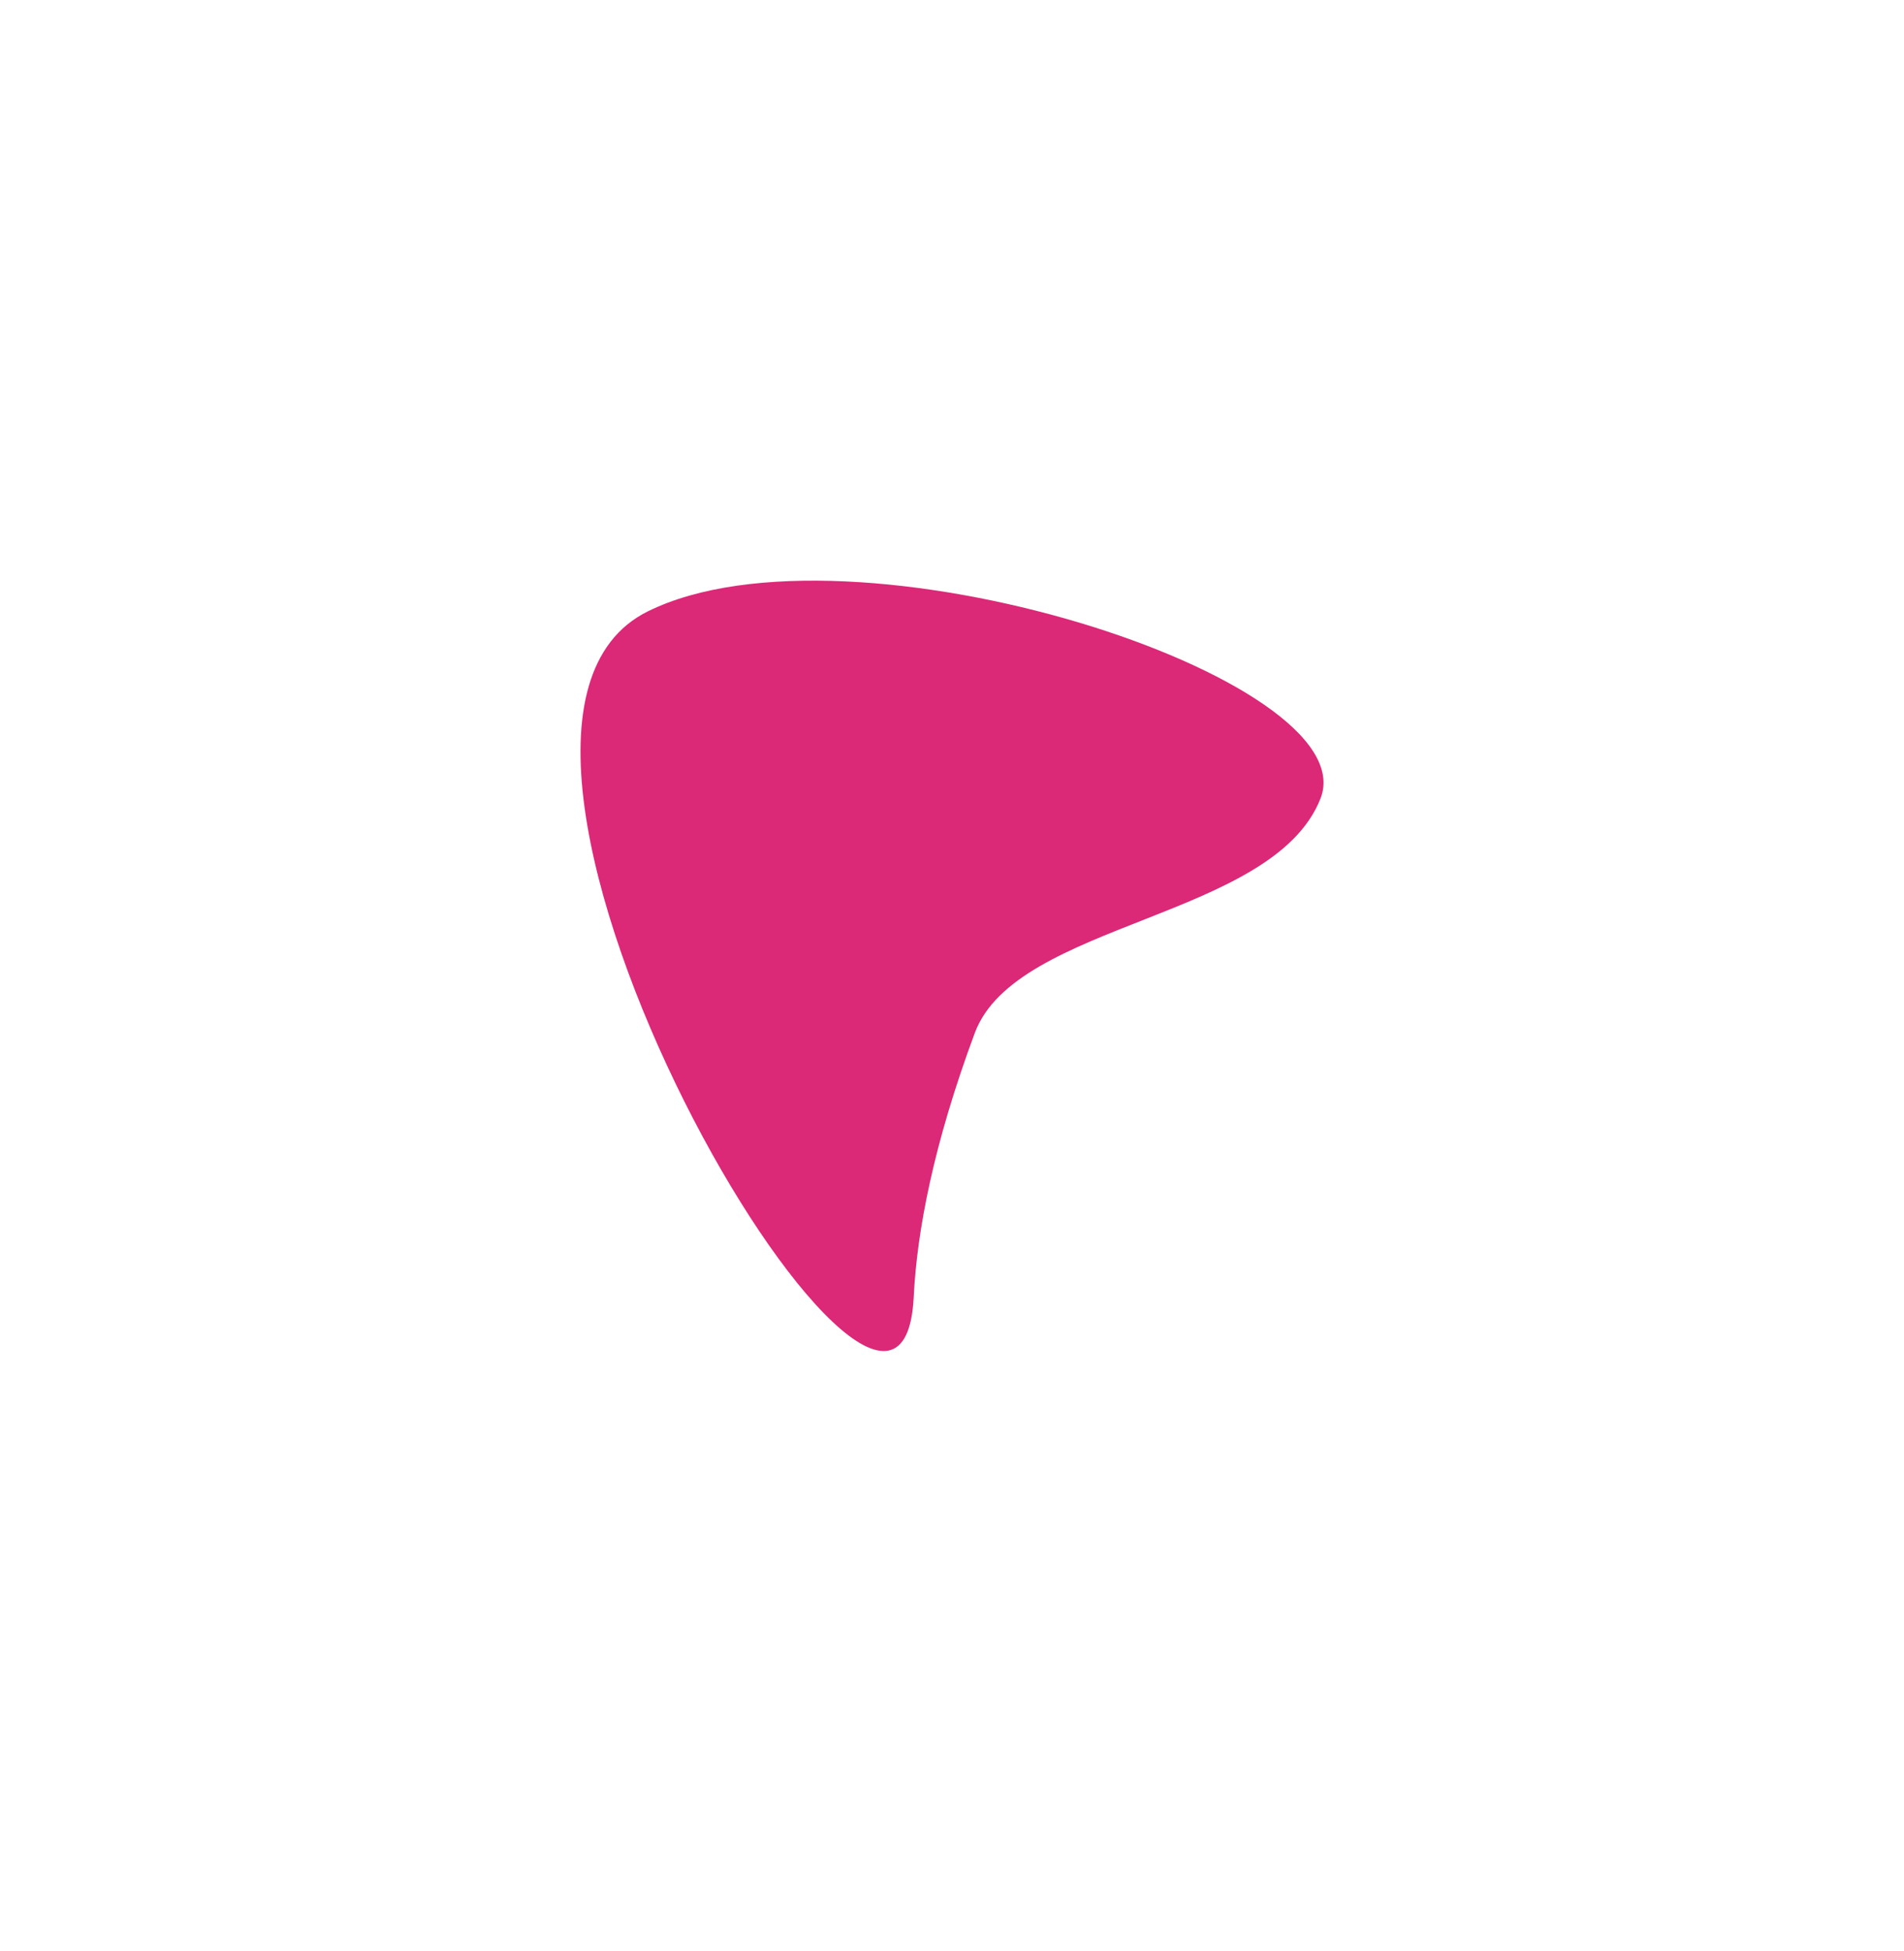<svg width="82" height="84" fill="none" xmlns="http://www.w3.org/2000/svg"><g filter="url(#a)"><path d="M56.87 24.382c-2.037 5.175-13.107 5.302-14.889 10.095-1.781 4.793-2.491 8.539-2.63 11.368C38.78 57.549 17.393 21.514 27.9 16.323c8.747-4.32 31.006 2.885 28.97 8.06Z" fill="#DB2877"/></g><defs><filter id="a" x="0" y="0" width="82" height="83.17" filterUnits="userSpaceOnUse" color-interpolation-filters="sRGB"><feFlood flood-opacity="0" result="BackgroundImageFix"/><feColorMatrix in="SourceAlpha" values="0 0 0 0 0 0 0 0 0 0 0 0 0 0 0 0 0 0 127 0" result="hardAlpha"/><feOffset dy="10"/><feGaussianBlur stdDeviation="12.5"/><feComposite in2="hardAlpha" operator="out"/><feColorMatrix values="0 0 0 0 0 0 0 0 0 0 0 0 0 0 0 0 0 0 0.25 0"/><feBlend in2="BackgroundImageFix" result="effect1_dropShadow_107_3"/><feBlend in="SourceGraphic" in2="effect1_dropShadow_107_3" result="shape"/></filter></defs></svg>